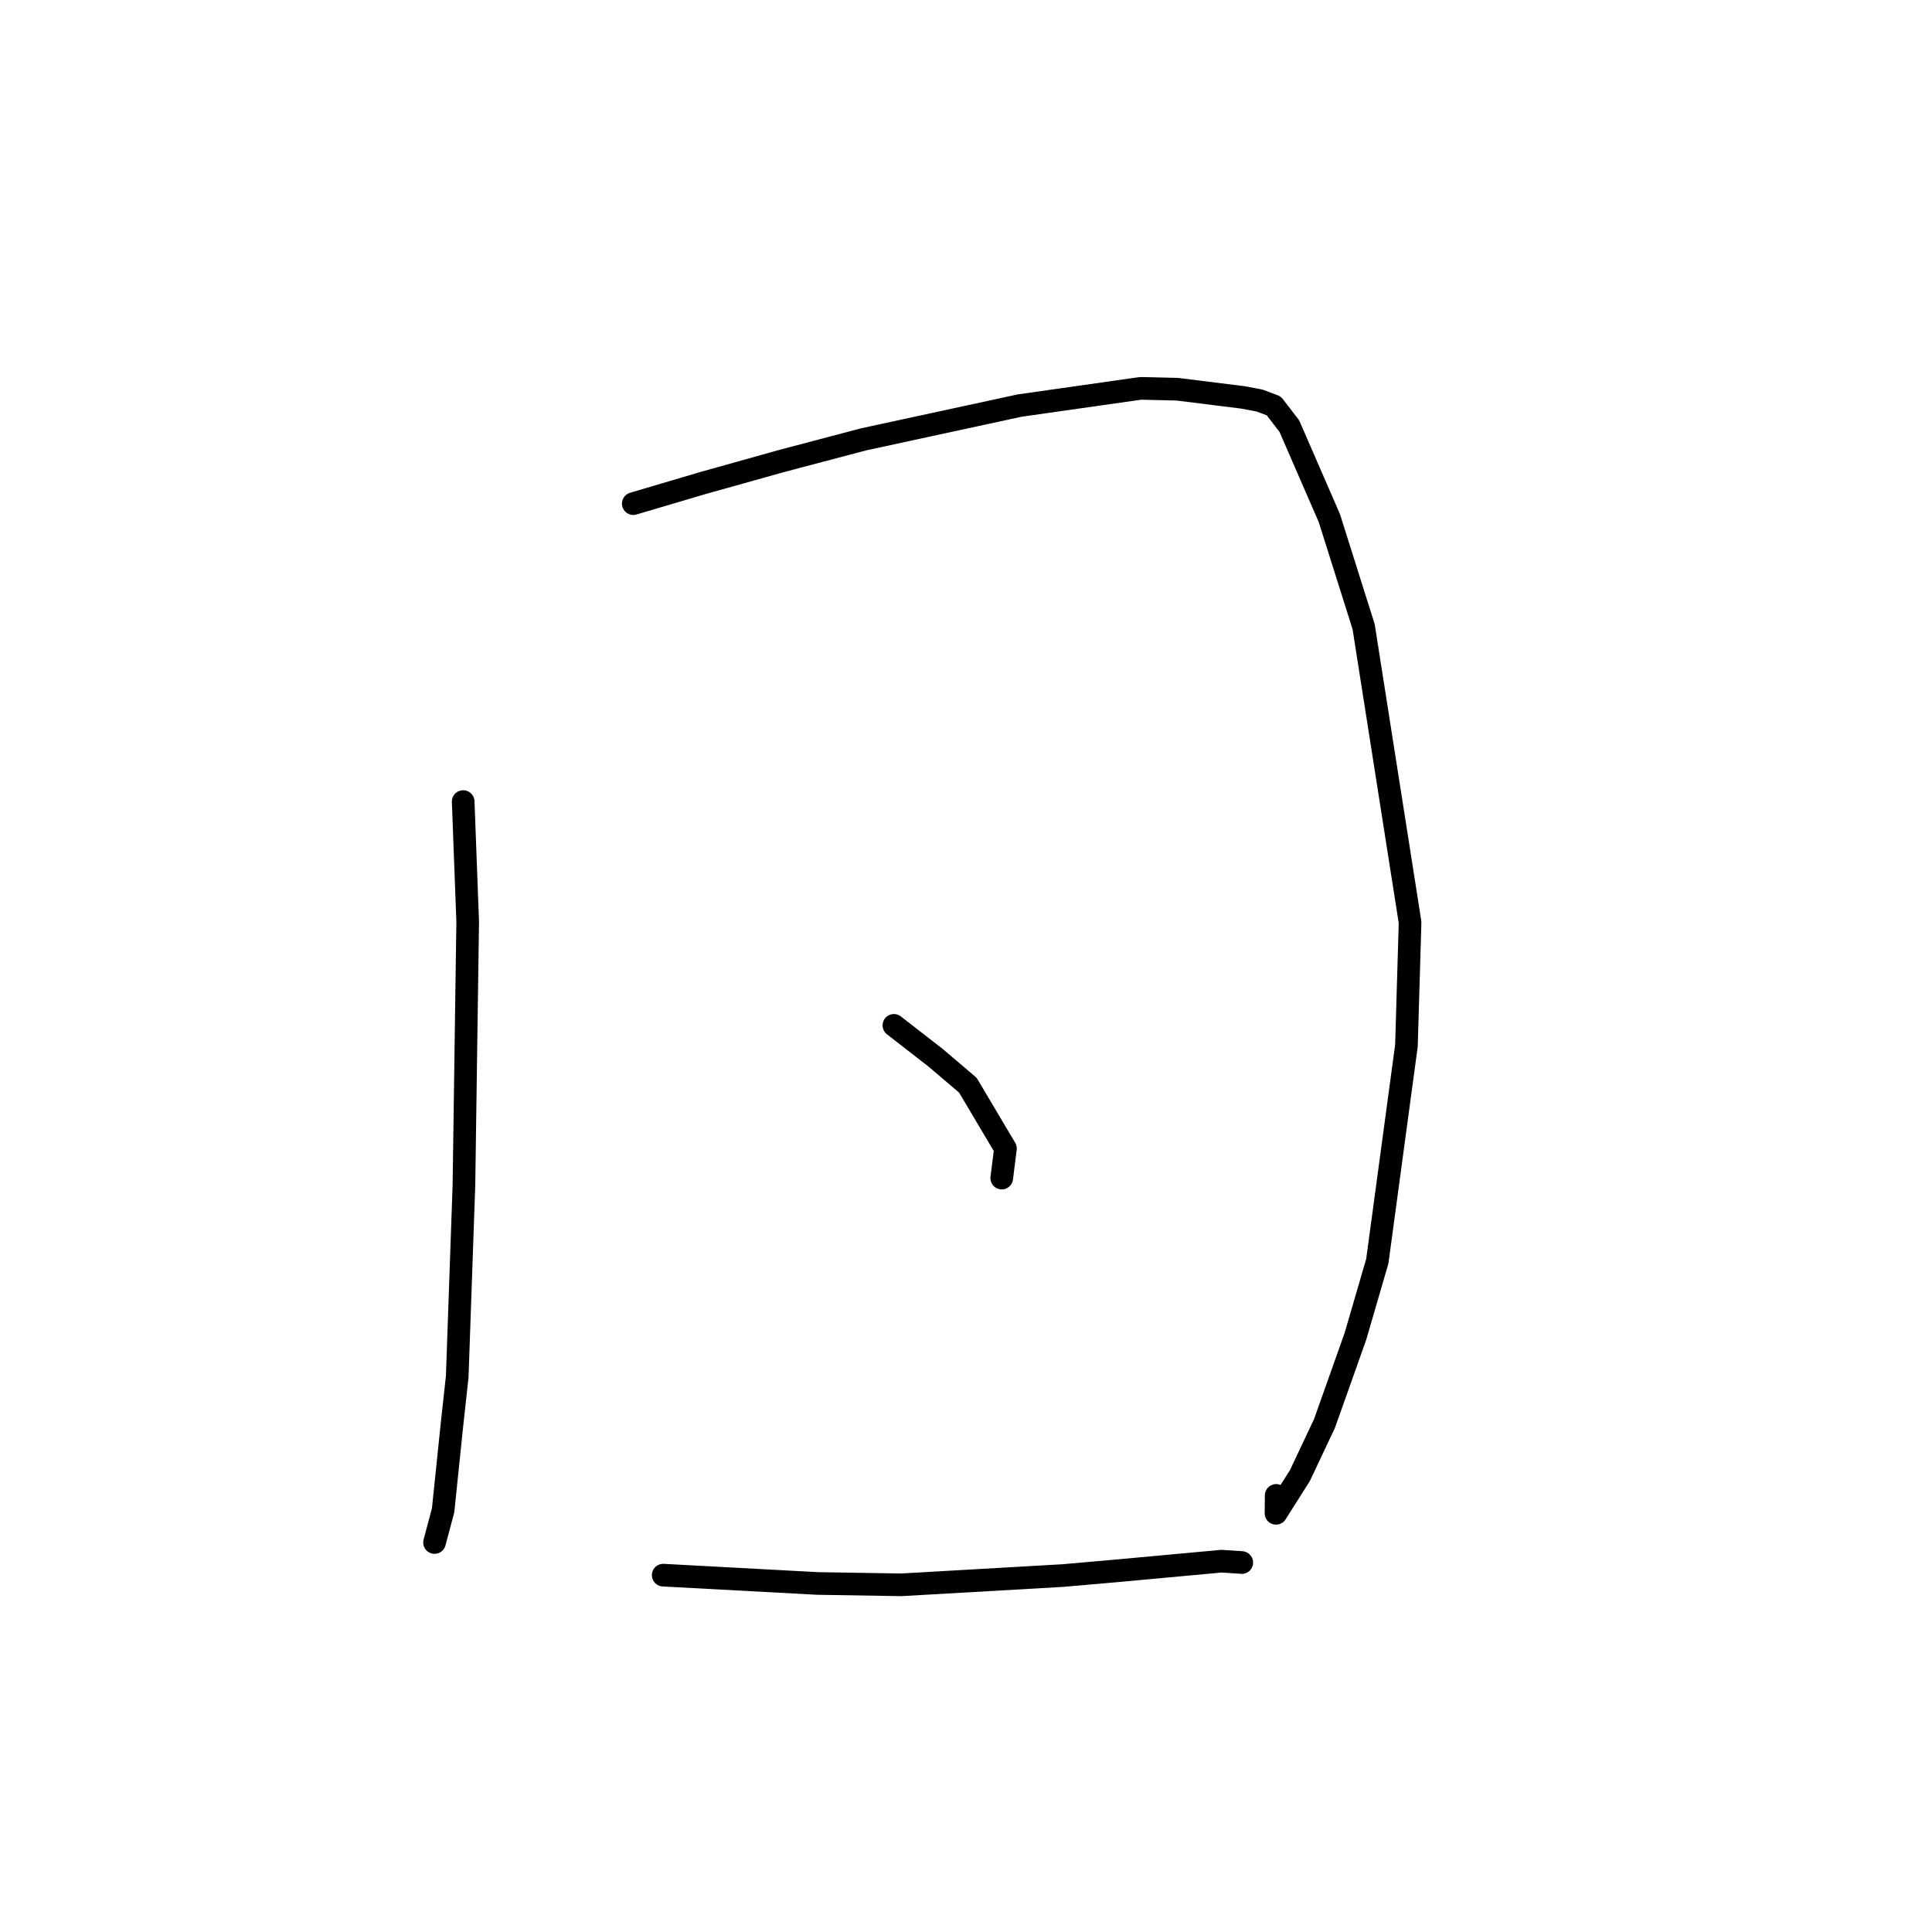 <?xml version="1.0" standalone="no"?>
    <svg width="256" height="256" xmlns="http://www.w3.org/2000/svg" version="1.1">
    <polyline stroke="black" stroke-width="3" stroke-linecap="round" fill="transparent" stroke-linejoin="round" points="61.374 106.214 61.972 122.134 61.474 157.023 60.583 182.439 59.917 188.508 58.715 200.121 57.678 204.012 57.578 204.389 " />
        <polyline stroke="black" stroke-width="3" stroke-linecap="round" fill="transparent" stroke-linejoin="round" points="83.912 66.734 93.011 64.042 103.535 61.093 114.433 58.216 135.117 53.739 151.136 51.459 156.007 51.575 164.674 52.655 166.876 53.065 168.786 53.785 170.84 56.454 176.147 68.653 180.689 83.044 186.842 122.219 186.361 138.551 182.5 167.118 179.602 177.07 175.497 188.631 172.246 195.521 169.078 200.522 169.101 198.148 " />
        <polyline stroke="black" stroke-width="3" stroke-linecap="round" fill="transparent" stroke-linejoin="round" points="118.446 135.865 123.977 140.162 128.252 143.801 133.229 152.187 132.785 155.706 132.735 156.103 " />
        <polyline stroke="black" stroke-width="3" stroke-linecap="round" fill="transparent" stroke-linejoin="round" points="87.878 208.716 108.353 209.818 119.431 209.997 140.897 208.766 148.378 208.107 161.853 206.865 164.52 207.037 164.542 207.048 " />
        </svg>